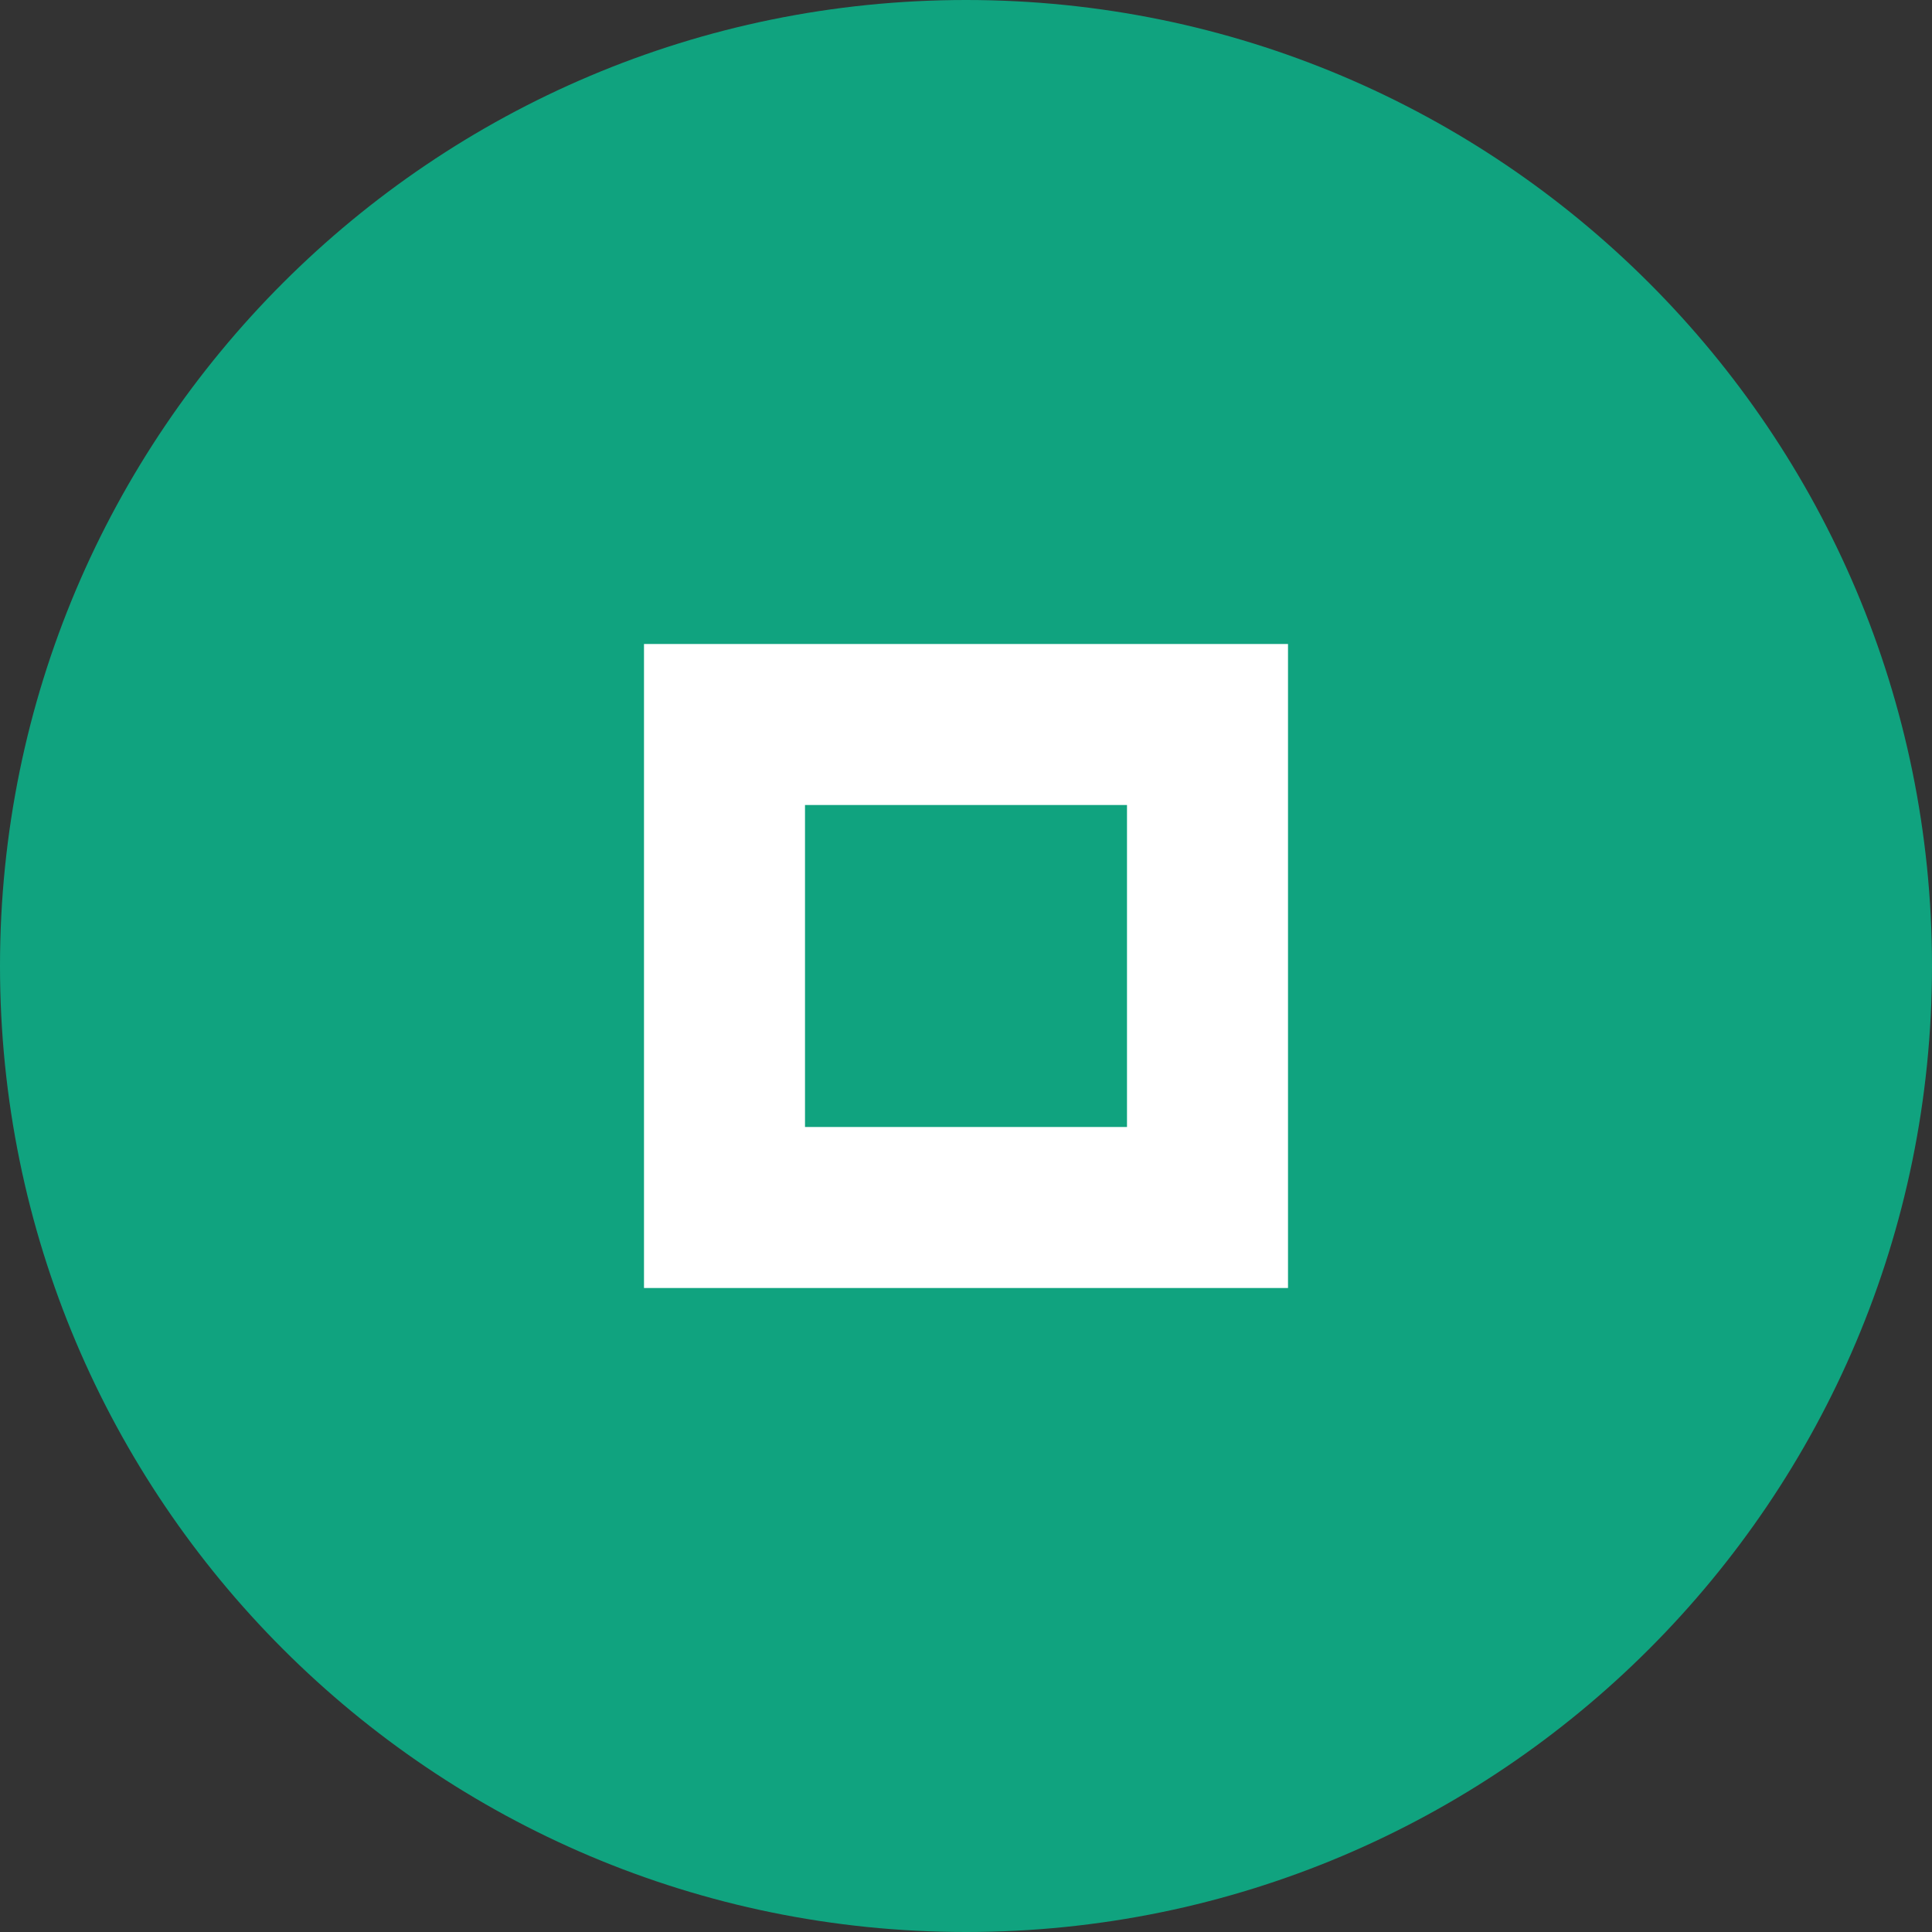<?xml version="1.0" encoding="UTF-8"?>
<svg width="256px" height="256px" viewBox="0 0 256 256" version="1.1" xmlns="http://www.w3.org/2000/svg">
    <rect x="0" y="0" width="256" height="256" fill="#333333" stroke="none"/>
    <g stroke="none" stroke-width="1" fill="none" fill-rule="evenodd">
        <path d="M128,0 C198.692,0 256,57.308 256,128 C256,198.692 198.692,256 128,256 C57.308,256 0,198.692 0,128 C0,57.308 57.308,0 128,0 Z" fill="#10A37F"/>
        <path d="M85.333,85.333 L170.667,85.333 L170.667,170.667 L85.333,170.667 L85.333,85.333 Z M149.333,106.667 L106.667,106.667 L106.667,149.333 L149.333,149.333 L149.333,106.667 Z" fill="#FFFFFF"/>
    </g>
</svg>
